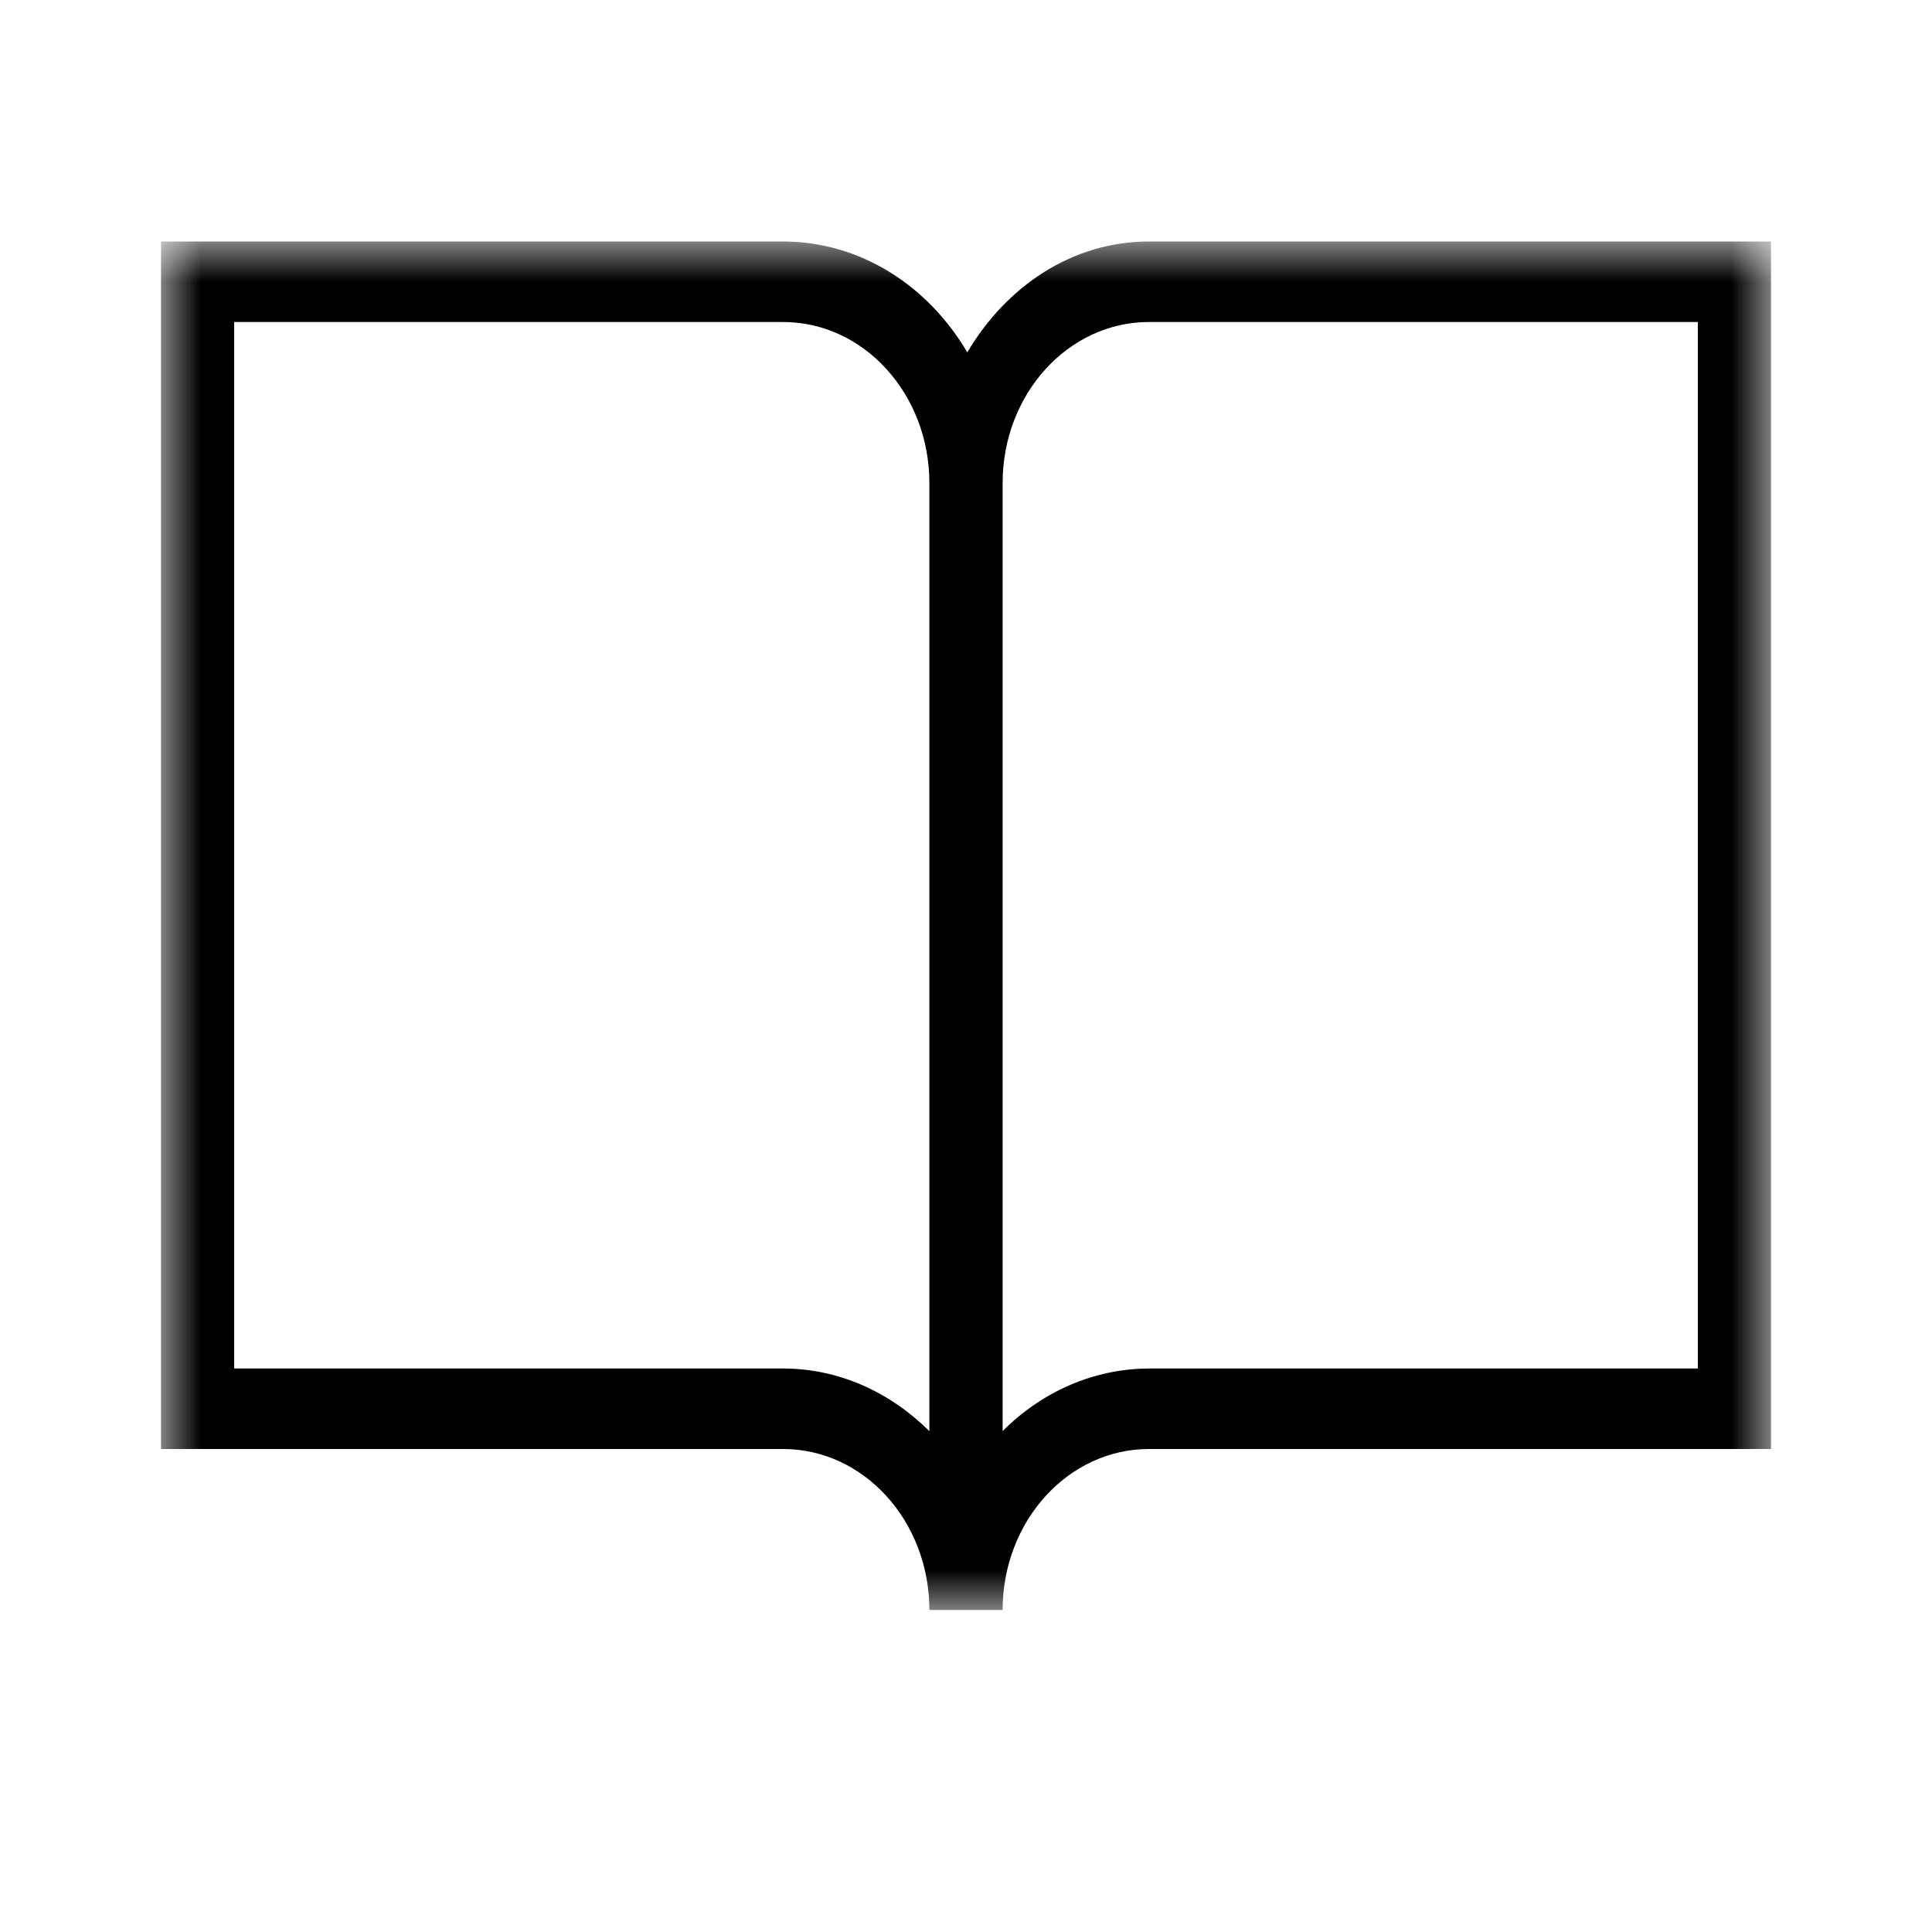 <svg xmlns="http://www.w3.org/2000/svg" width="24" height="24" viewBox="0 0 24 24" xmlns:xlink="http://www.w3.org/1999/xlink">
  <defs>
    <polygon id="a" points="0 0 20 0 20 17 0 17"/>
  </defs>
  <g fill="none" fill-rule="evenodd" transform="translate(2 3)">
    <mask id="b" fill="white">
      <use xlink:href="#a"/>
    </mask>
    <path fill="#000000" d="M0.909,14 L7.727,14 C8.429,14 9.063,14.3 9.545,14.778 L9.545,3 C9.545,1.896 8.732,1 7.727,1 L0.909,1 L0.909,14 Z M10.455,14.778 C10.952,14.279 11.6,14.002 12.273,14 L19.091,14 L19.091,1 L12.273,1 C11.269,1 10.455,1.896 10.455,3 L10.455,14.778 Z M0,15 L0,0 L7.727,0 C8.69,0 9.53,0.551 10.016,1.377 C10.501,0.558 11.316,0 12.273,0 L20,0 L20,15 L12.273,15 C11.269,15 10.455,15.896 10.455,17 L9.545,17 C9.545,15.896 8.732,15 7.727,15 L0,15 Z" mask="url(#b)"/>
  </g>
</svg>

